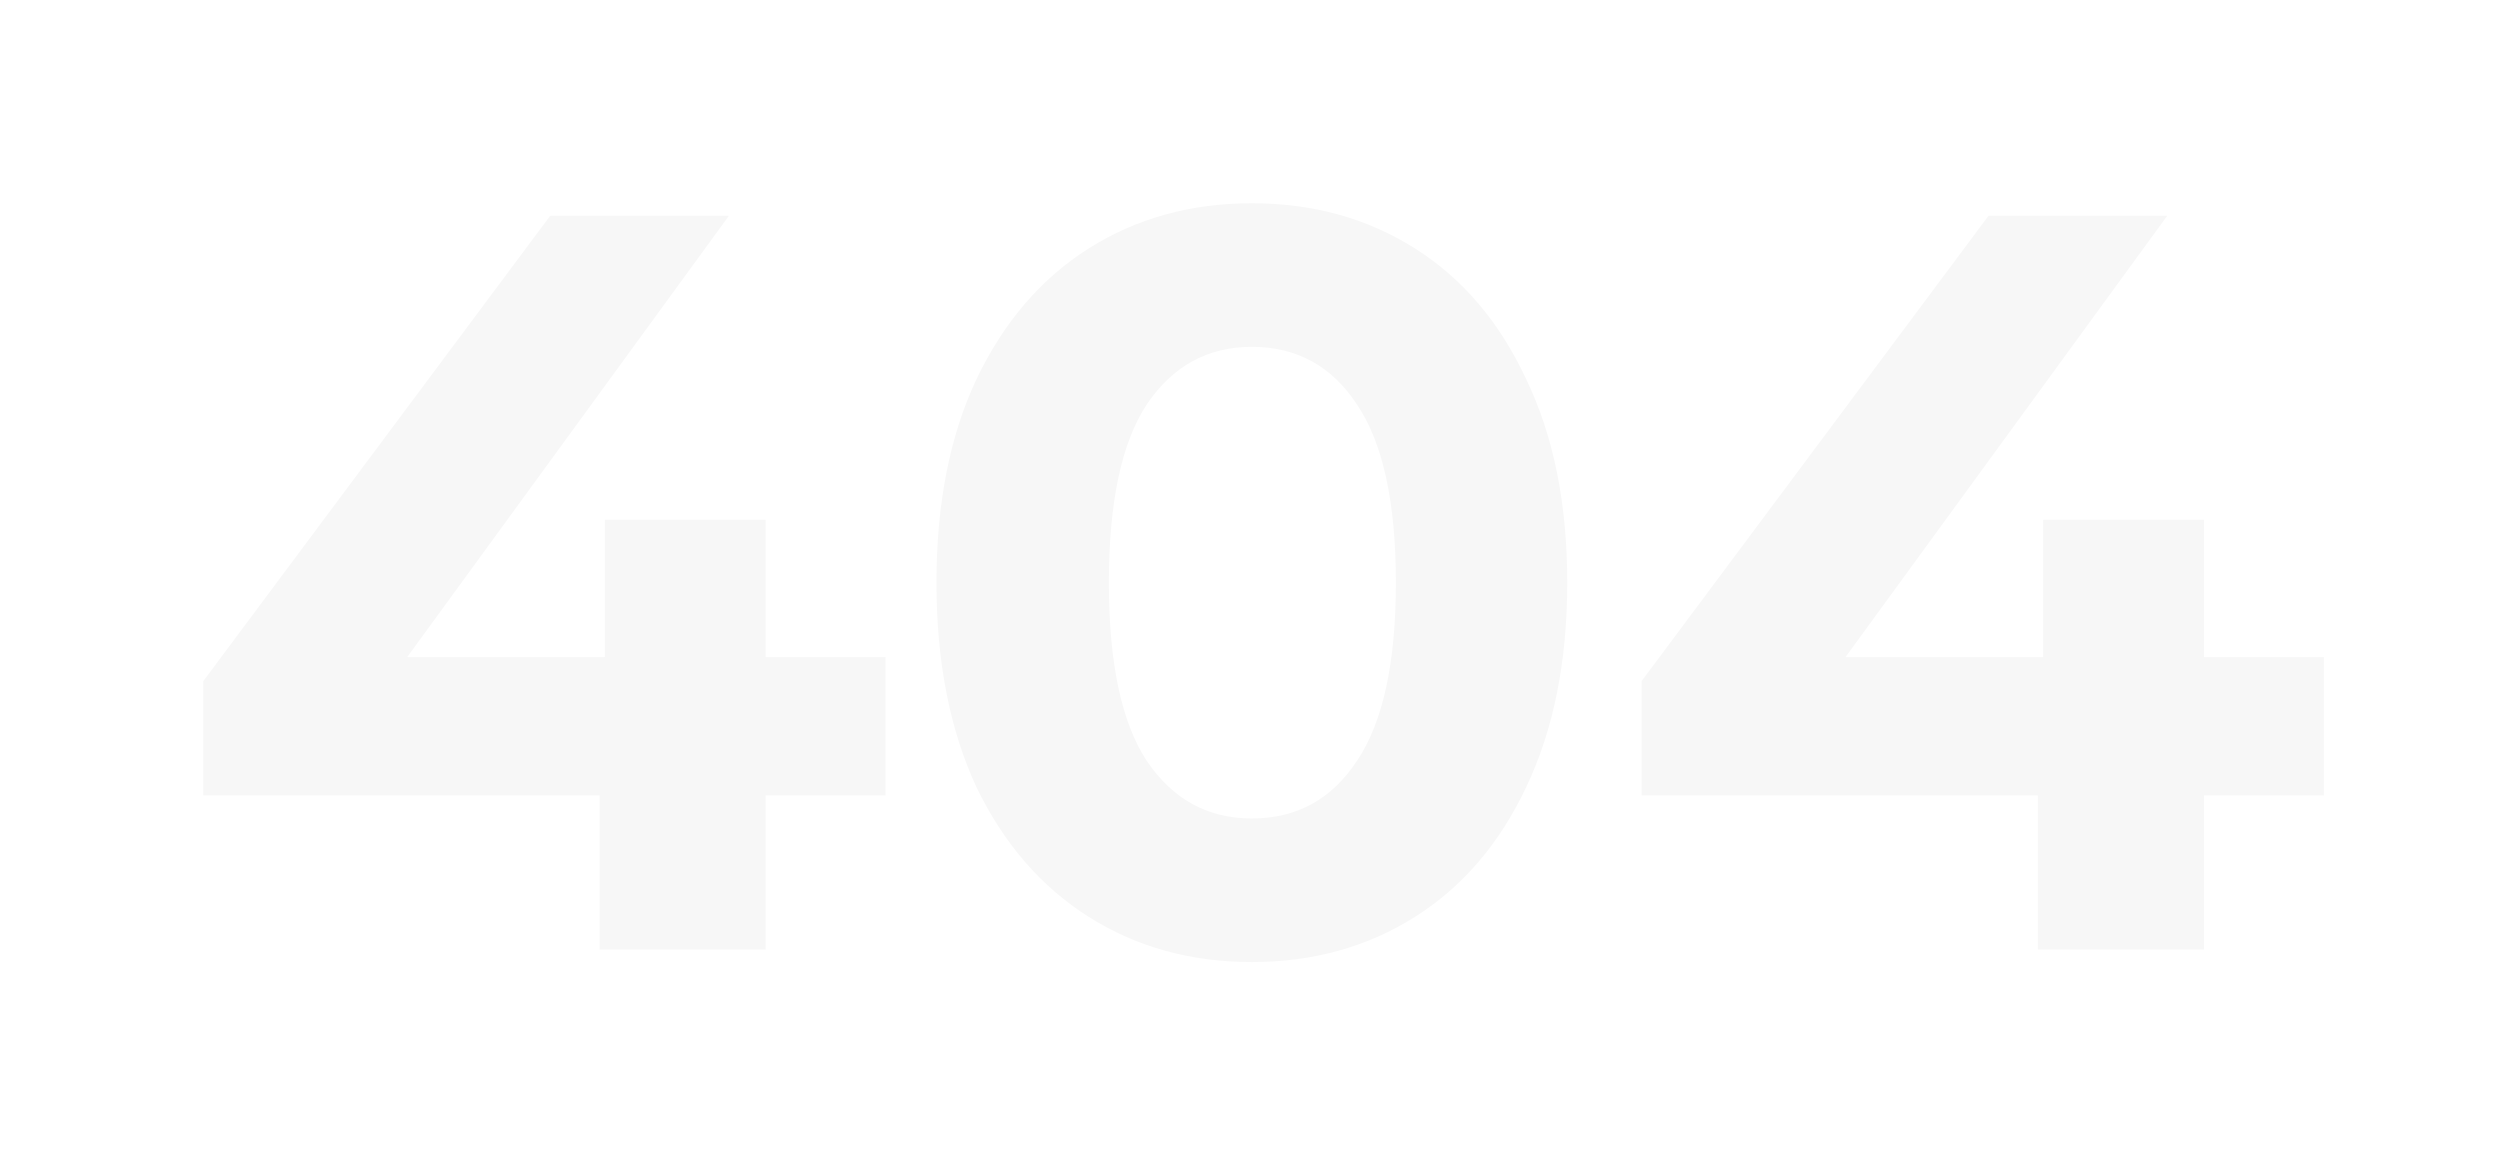 <svg width="369" height="172" viewBox="0 0 369 172" fill="none" xmlns="http://www.w3.org/2000/svg">
<g filter="url(#filter0_d)">
<path d="M120.704 107.403H103.015V130.144H78.499V107.403H20V90.541L71.206 21.856H97.584L50.103 86.983H79.274V66.718H103.015V86.983H120.704V107.403Z" fill="#F7F7F7"/>
<path d="M174.773 132C165.773 132 157.756 129.783 150.722 125.348C143.688 120.913 138.153 114.519 134.119 106.166C130.188 97.709 128.223 87.654 128.223 76C128.223 64.346 130.188 54.343 134.119 45.989C138.153 37.532 143.688 31.087 150.722 26.652C157.756 22.217 165.773 20 174.773 20C183.773 20 191.79 22.217 198.824 26.652C205.859 31.087 211.341 37.532 215.272 45.989C219.306 54.343 221.324 64.346 221.324 76C221.324 87.654 219.306 97.709 215.272 106.166C211.341 114.519 205.859 120.913 198.824 125.348C191.79 129.783 183.773 132 174.773 132ZM174.773 110.807C181.394 110.807 186.566 107.971 190.29 102.298C194.117 96.626 196.031 87.86 196.031 76C196.031 64.14 194.117 55.374 190.29 49.702C186.566 44.029 181.394 41.193 174.773 41.193C168.256 41.193 163.084 44.029 159.256 49.702C155.532 55.374 153.67 64.14 153.67 76C153.67 87.86 155.532 96.626 159.256 102.298C163.084 107.971 168.256 110.807 174.773 110.807Z" fill="#F7F7F7"/>
<path d="M333 107.403H315.311V130.144H290.794V107.403H232.296V90.541L283.501 21.856H309.88L262.398 86.983H291.57V66.718H315.311V86.983H333V107.403Z" fill="#F7F7F7"/>
</g>
<defs>
<filter id="filter0_d" x="0" y="0" width="373" height="172" filterUnits="userSpaceOnUse" color-interpolation-filters="sRGB">
<feFlood flood-opacity="0" result="BackgroundImageFix"/>
<feColorMatrix in="SourceAlpha" type="matrix" values="0 0 0 0 0 0 0 0 0 0 0 0 0 0 0 0 0 0 127 0"/>
<feOffset dx="10" dy="10"/>
<feGaussianBlur stdDeviation="15"/>
<feColorMatrix type="matrix" values="0 0 0 0 0.35 0 0 0 0 0.35 0 0 0 0 0.35 0 0 0 0.25 0"/>
<feBlend mode="normal" in2="BackgroundImageFix" result="effect1_dropShadow"/>
<feBlend mode="normal" in="SourceGraphic" in2="effect1_dropShadow" result="shape"/>
</filter>
</defs>
</svg>
